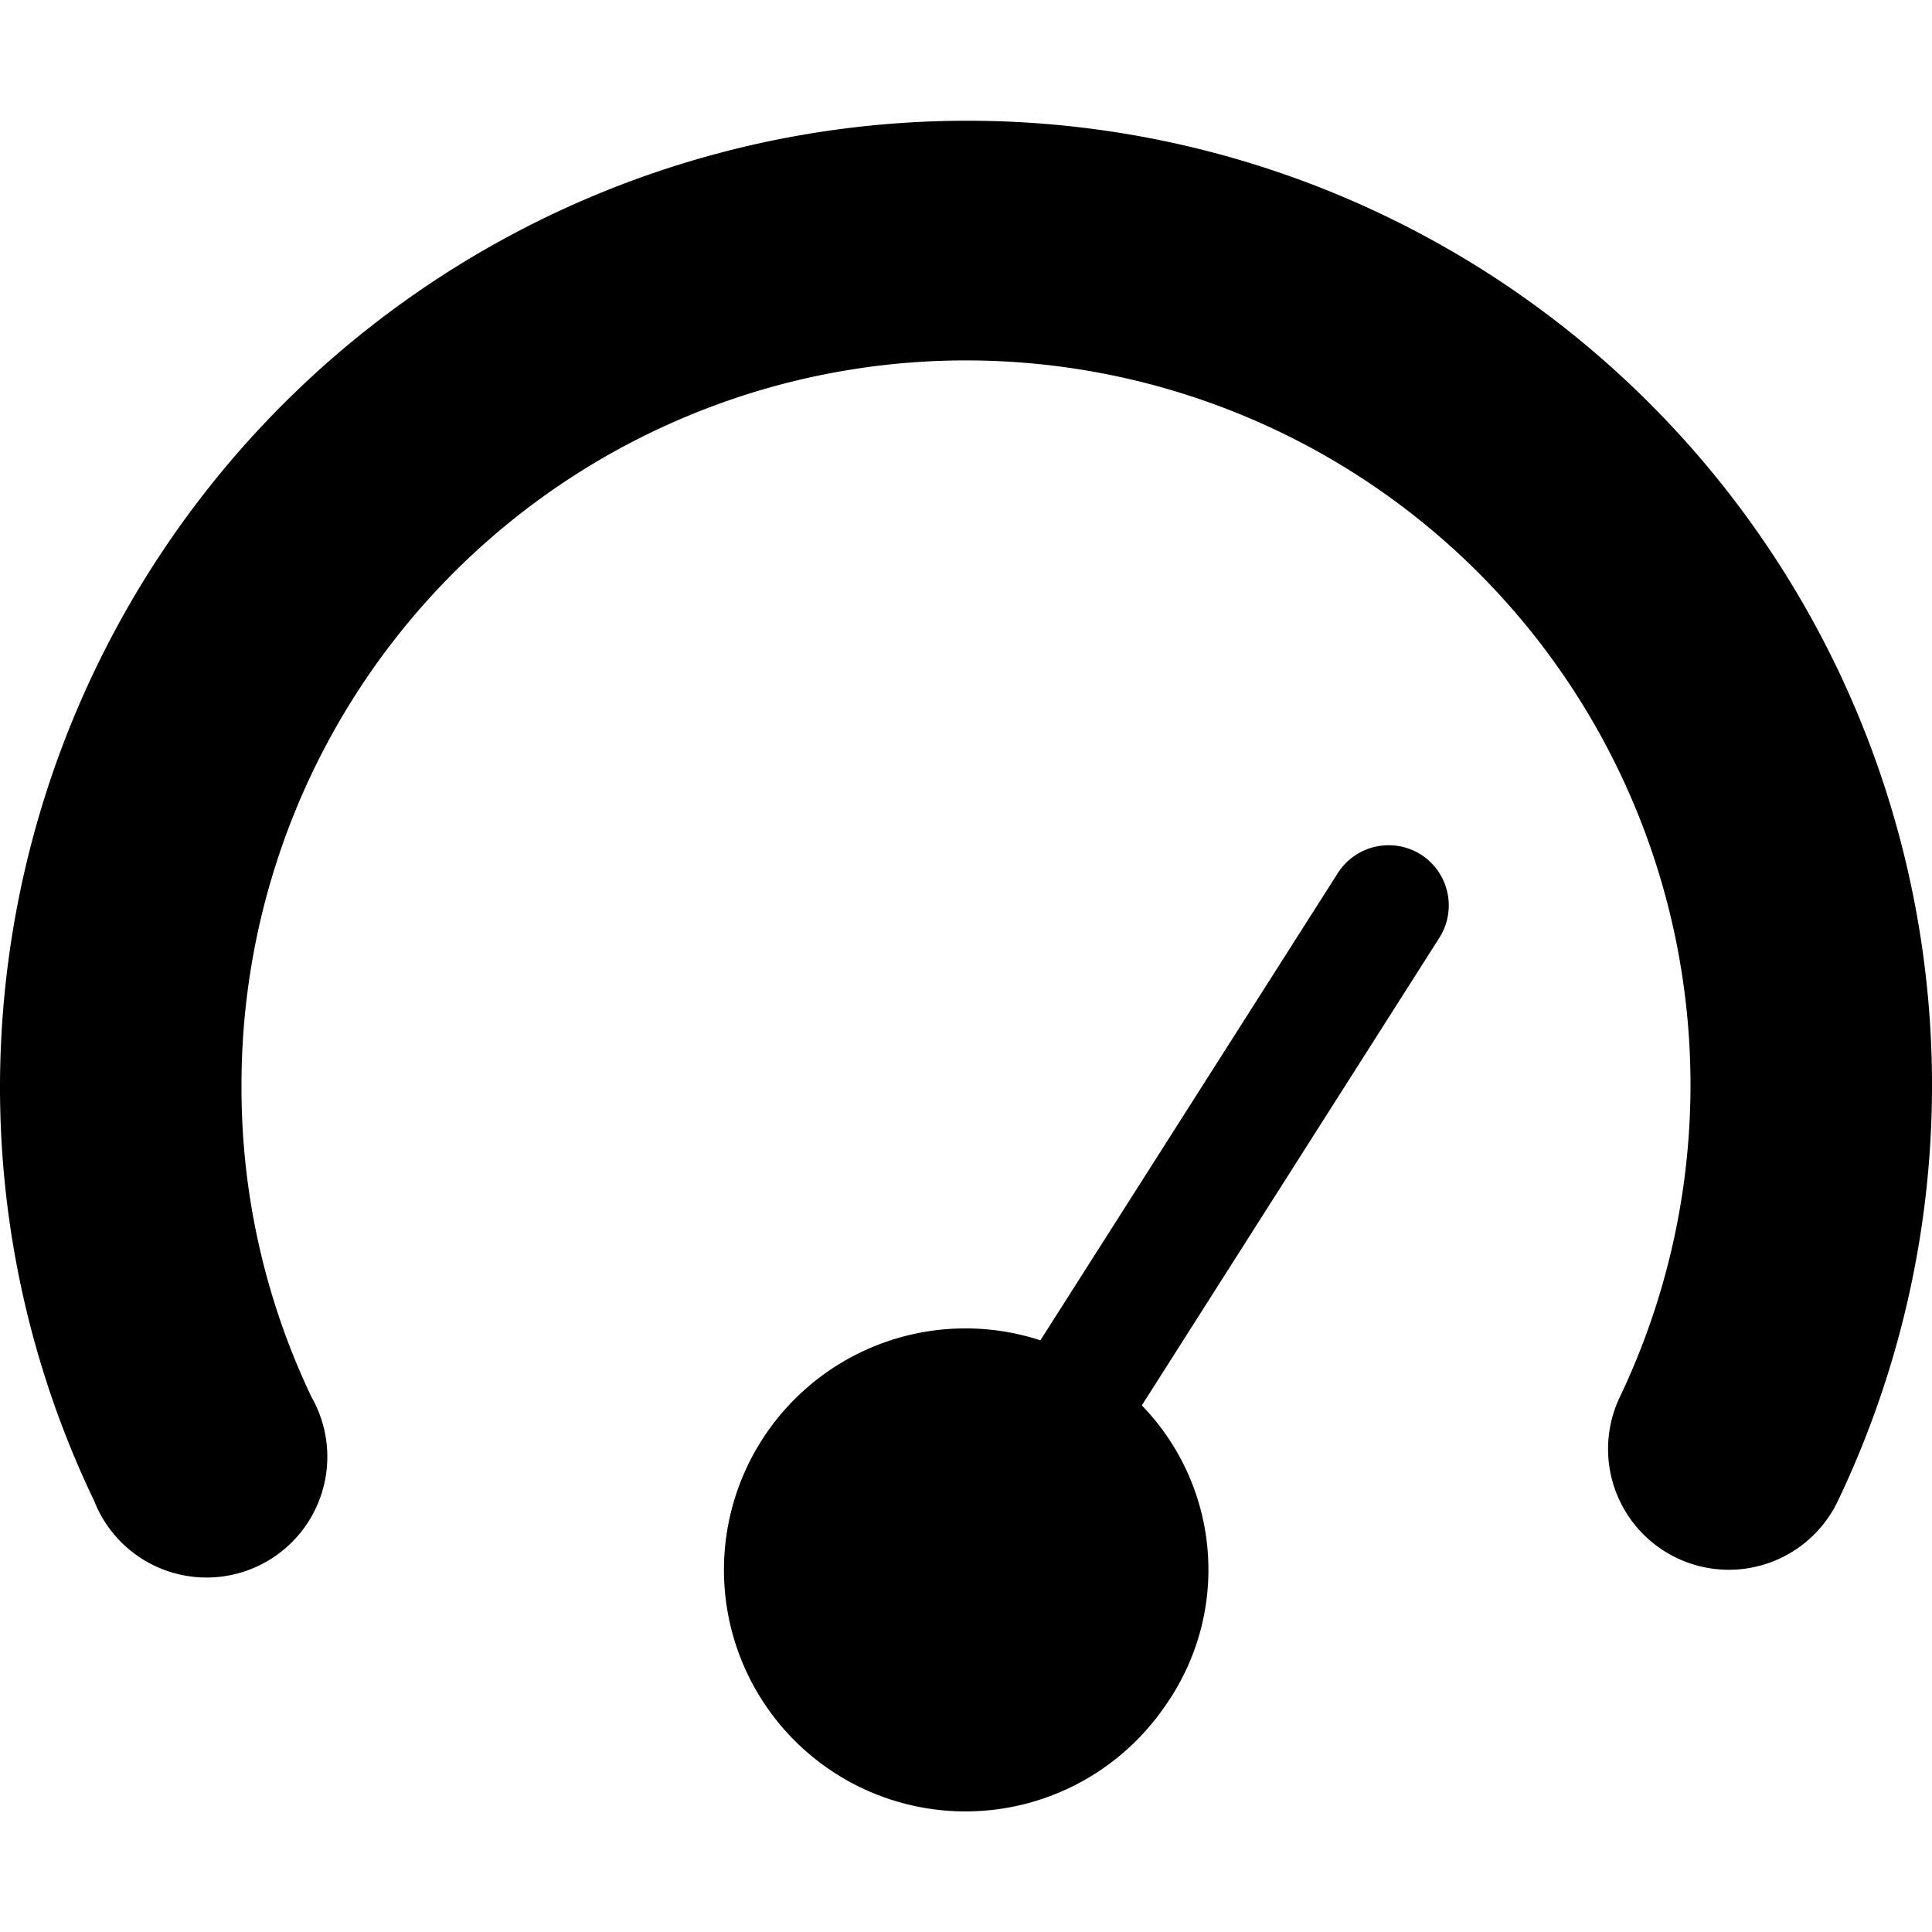 <!-- This Source Code Form is subject to the terms of the Mozilla Public
   - License, v. 2.0. If a copy of the MPL was not distributed with this
   - file, You can obtain one at http://mozilla.org/MPL/2.0/. -->
<svg xmlns="http://www.w3.org/2000/svg" width="16" height="16" viewBox="0 0 16 16"><path fill="context-fill" d="M8 1a8.009 8.009 0 00-8 8 7.917 7.917 0 00.78 3.43 1 1 0 101.8-.86A5.943 5.943 0 012 9a6 6 0 1111.414 2.571 1 1 0 101.807.858A7.988 7.988 0 008 1z"/><path fill="context-fill" d="M11.769 7.078a.5.5 0 00-.69.153L8.616 11.1a2 2 0 10.5 3.558 2.011 2.011 0 00.54-.54 1.954 1.954 0 00-.2-2.479l2.463-3.871a.5.5 0 00-.15-.69z"/></svg>